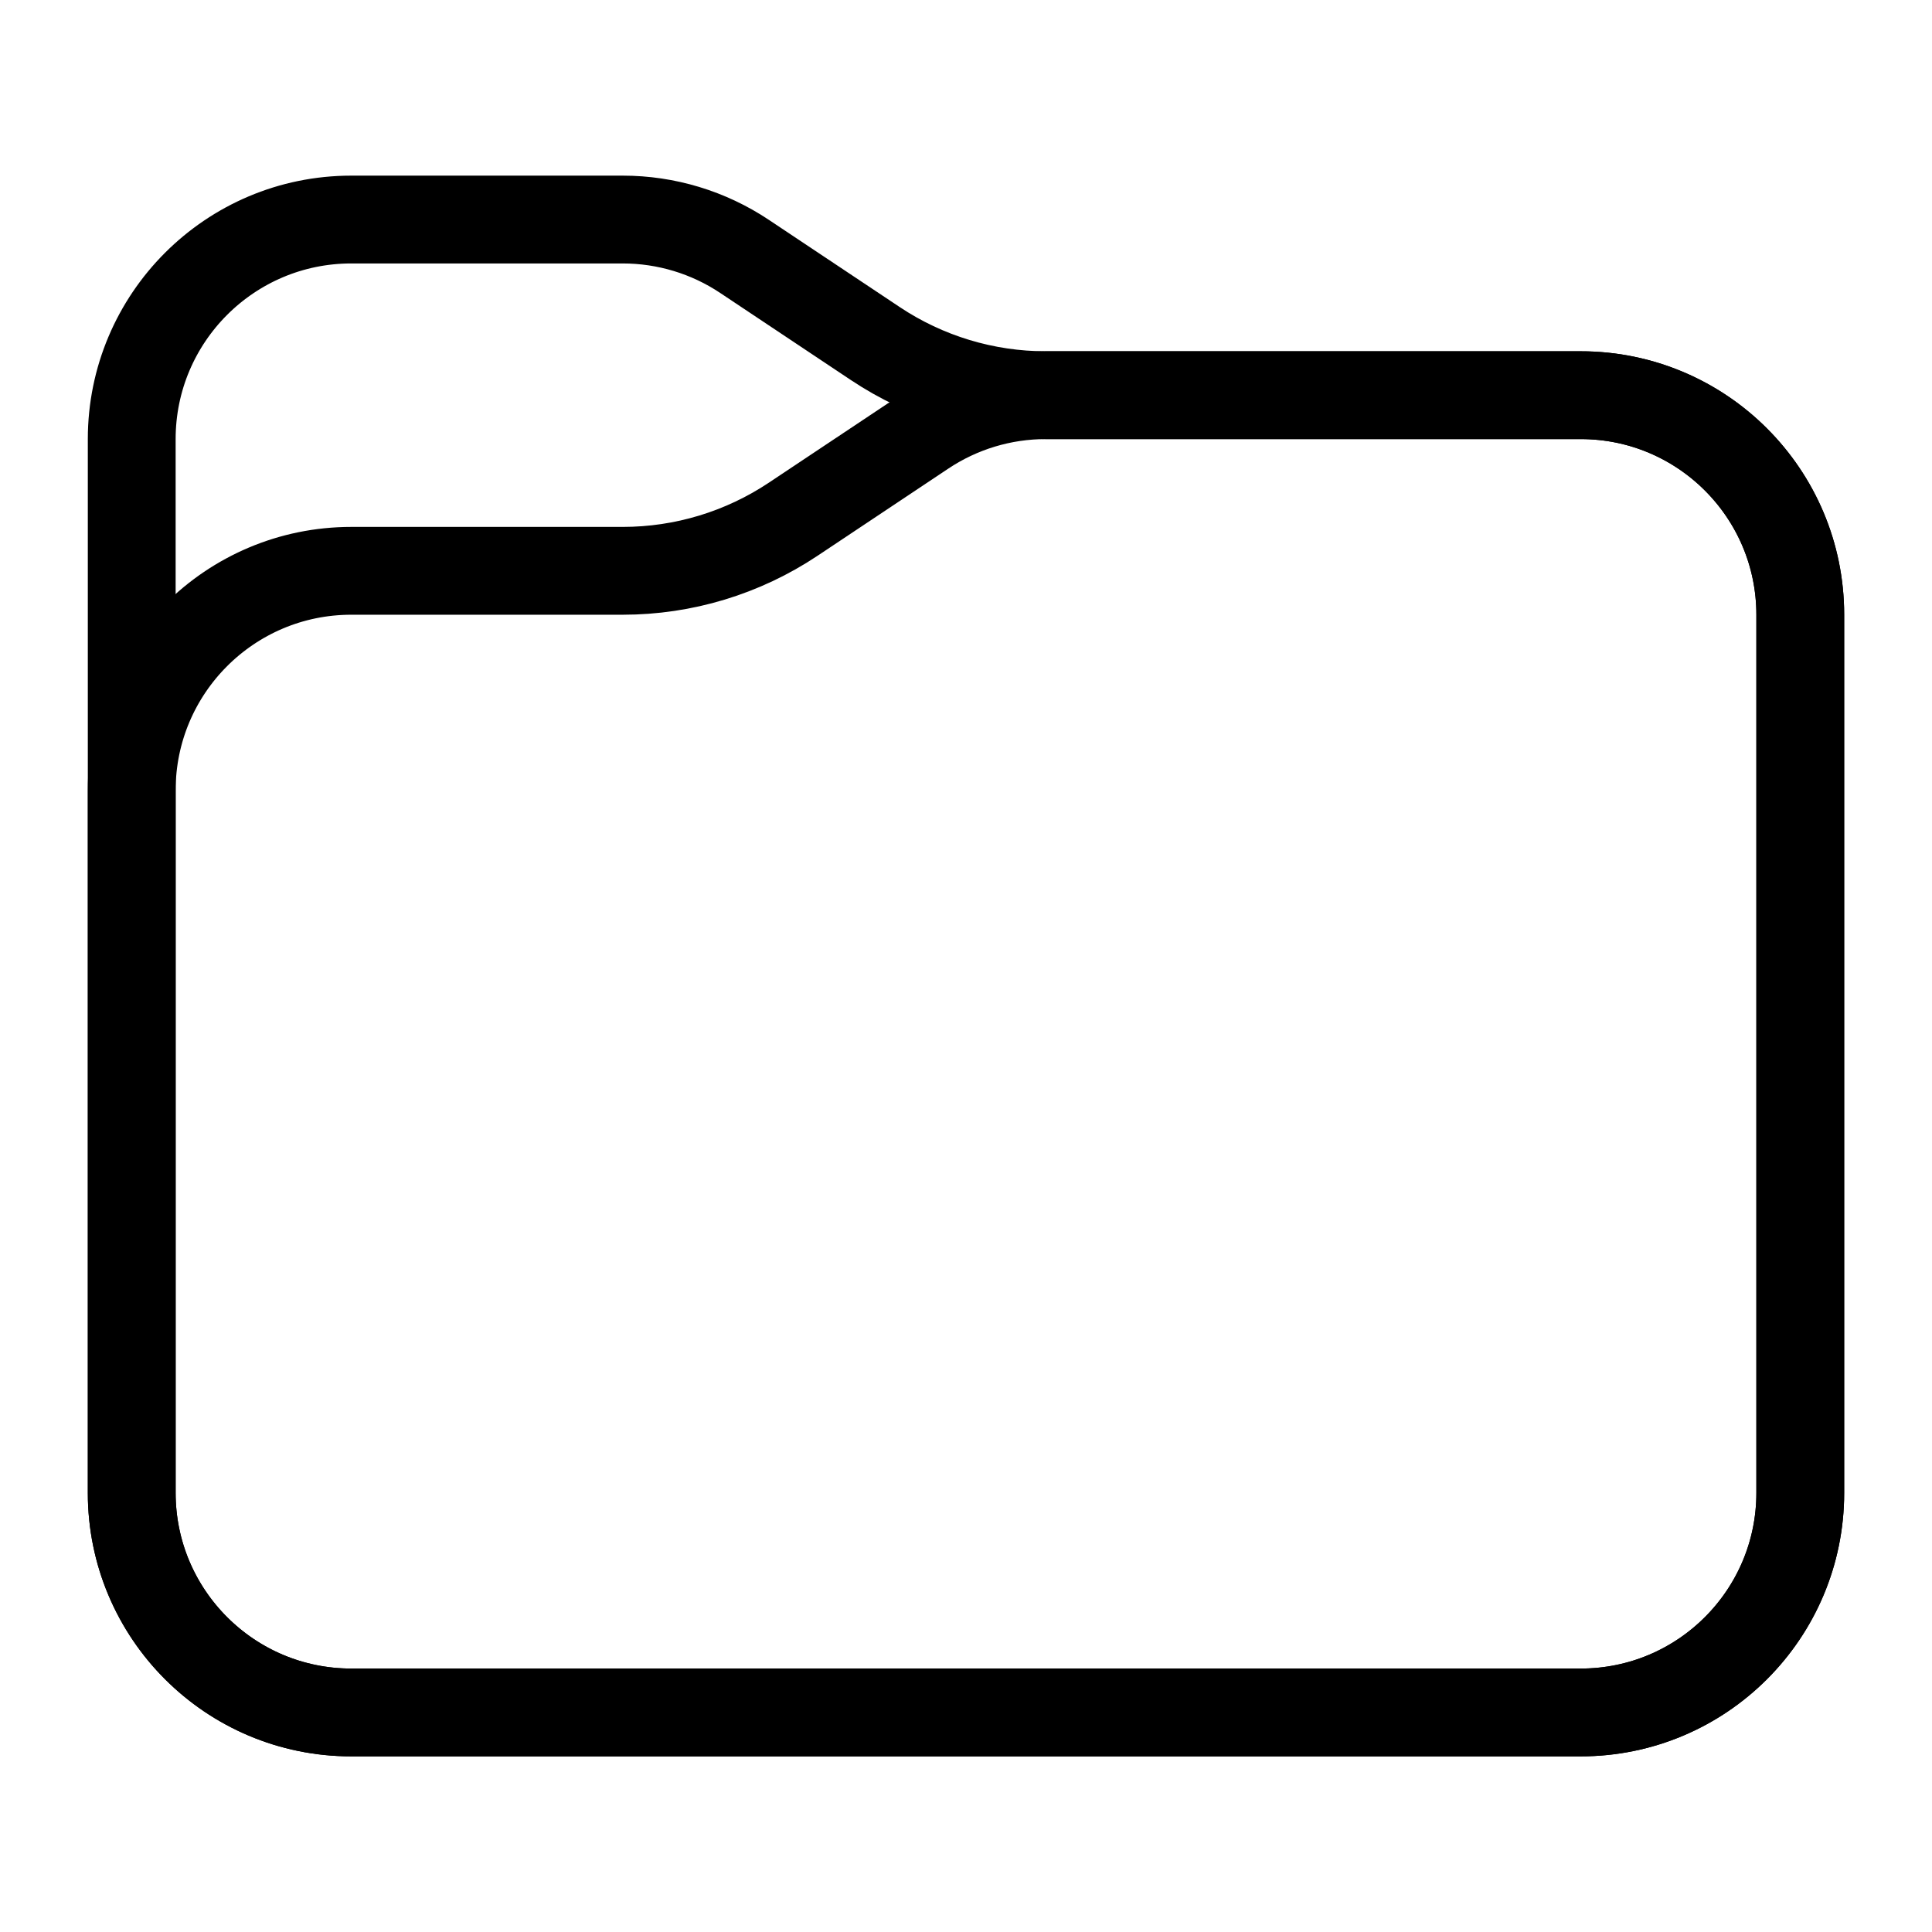 <svg width="44" height="44" viewBox="0 0 44 44" fill="none" xmlns="http://www.w3.org/2000/svg">
<path d="M41 14V34C41 36.761 38.761 39 36 39H8C5.239 39 3 36.761 3 34V10C3 7.239 5.239 5 8 5H14.183C15.171 5 16.136 5.292 16.957 5.84L19.934 7.824C21.084 8.591 22.435 9 23.817 9H36C38.761 9 41 11.239 41 14Z" stroke="black" stroke-width="2"/>
<path d="M41 14V34C41 36.761 38.761 39 36 39H8C5.239 39 3 36.761 3 34V18C3 15.239 5.239 13 8 13H14.183C15.565 13 16.916 12.591 18.066 11.824L21.043 9.84C21.864 9.292 22.829 9 23.817 9H36C38.761 9 41 11.239 41 14Z" stroke="black" stroke-width="2"/>
</svg>
